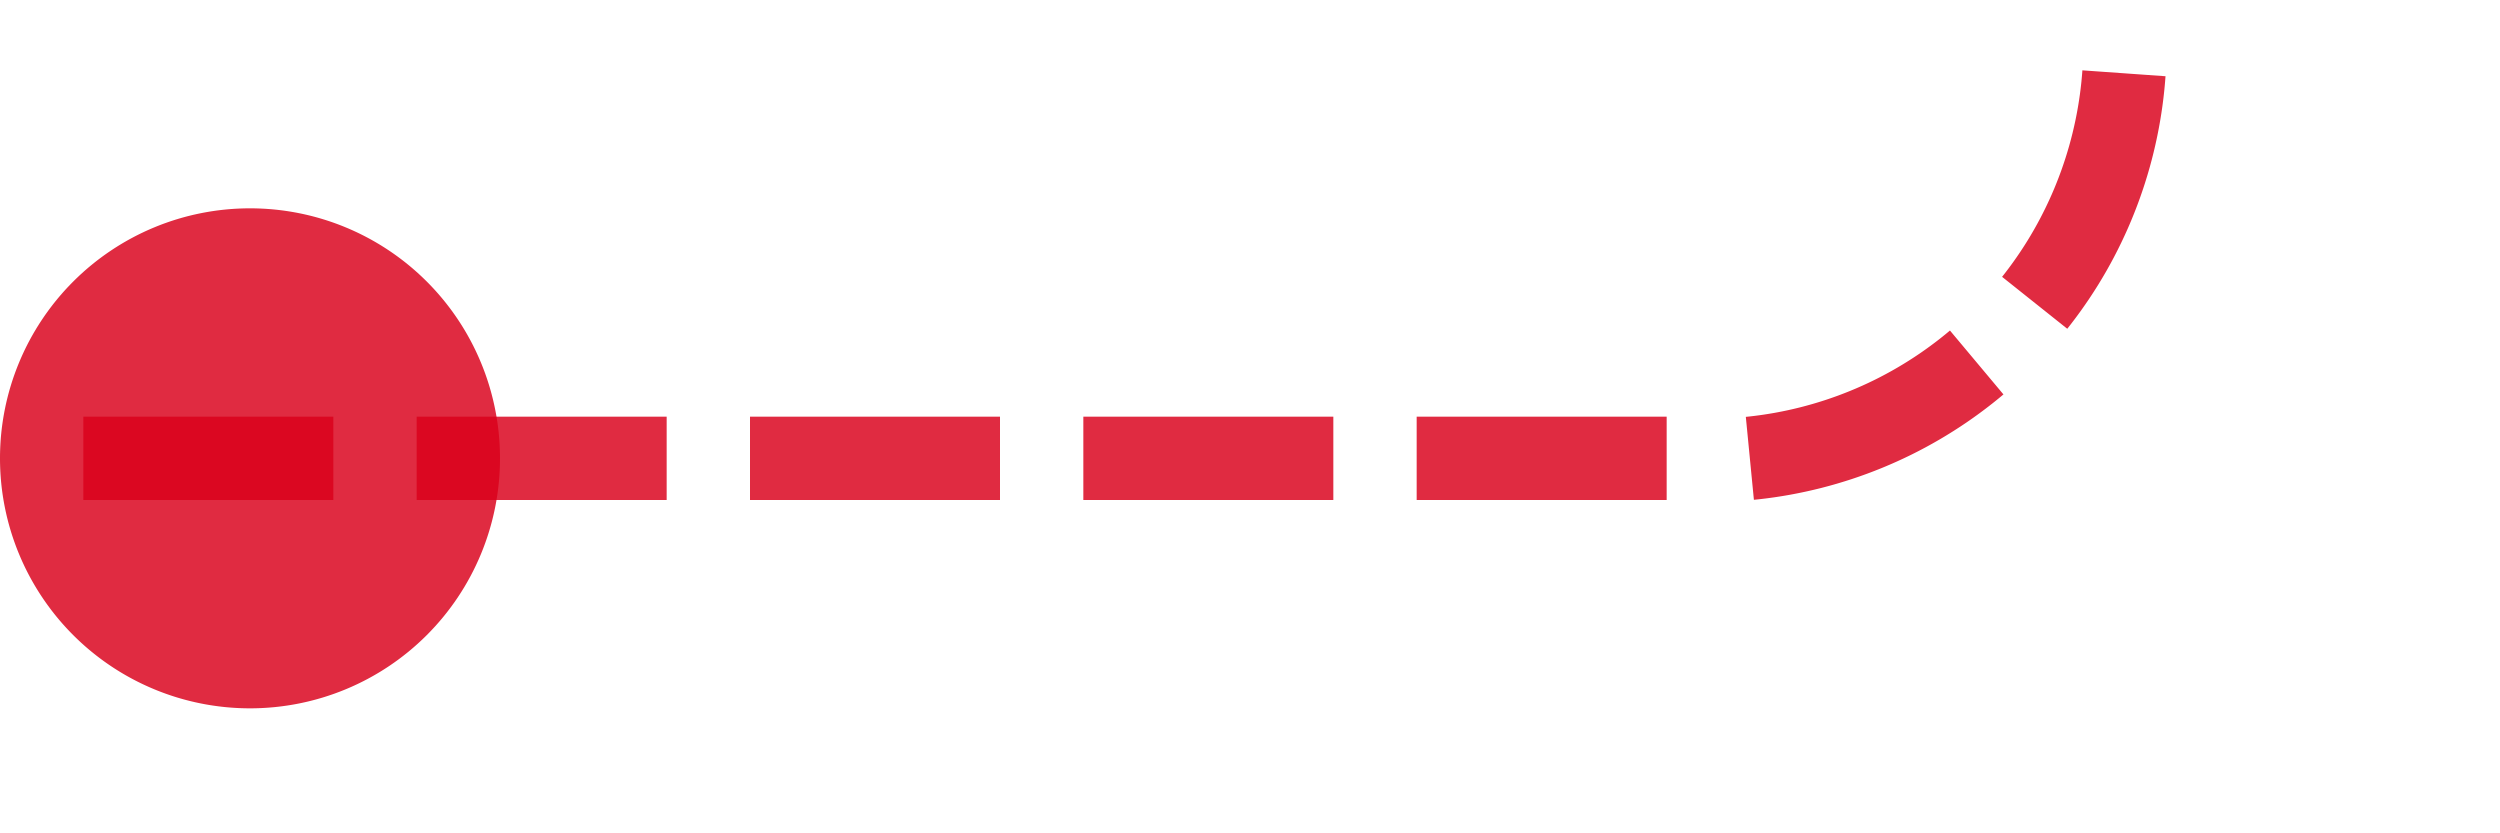 ﻿<?xml version="1.0" encoding="utf-8"?>
<svg version="1.1" xmlns:xlink="http://www.w3.org/1999/xlink" width="30px" height="10px" preserveAspectRatio="xMinYMid meet" viewBox="785 3354  30 8" xmlns="http://www.w3.org/2000/svg">
  <path d="M 786 3358.5  L 805 3358.5  A 5 5 0 0 0 810.5 3353.5 L 810.5 3291  A 5 5 0 0 1 815.5 3286.5 L 844 3286.5  " stroke-width="1" stroke-dasharray="3,1" stroke="#d9001b" fill="none" stroke-opacity="0.831" />
  <path d="M 788 3355.5  A 3 3 0 0 0 785 3358.5 A 3 3 0 0 0 788 3361.5 A 3 3 0 0 0 791 3358.5 A 3 3 0 0 0 788 3355.5 Z M 843 3292.8  L 849 3286.5  L 843 3280.2  L 843 3292.8  Z " fill-rule="nonzero" fill="#d9001b" stroke="none" fill-opacity="0.831" />
</svg>